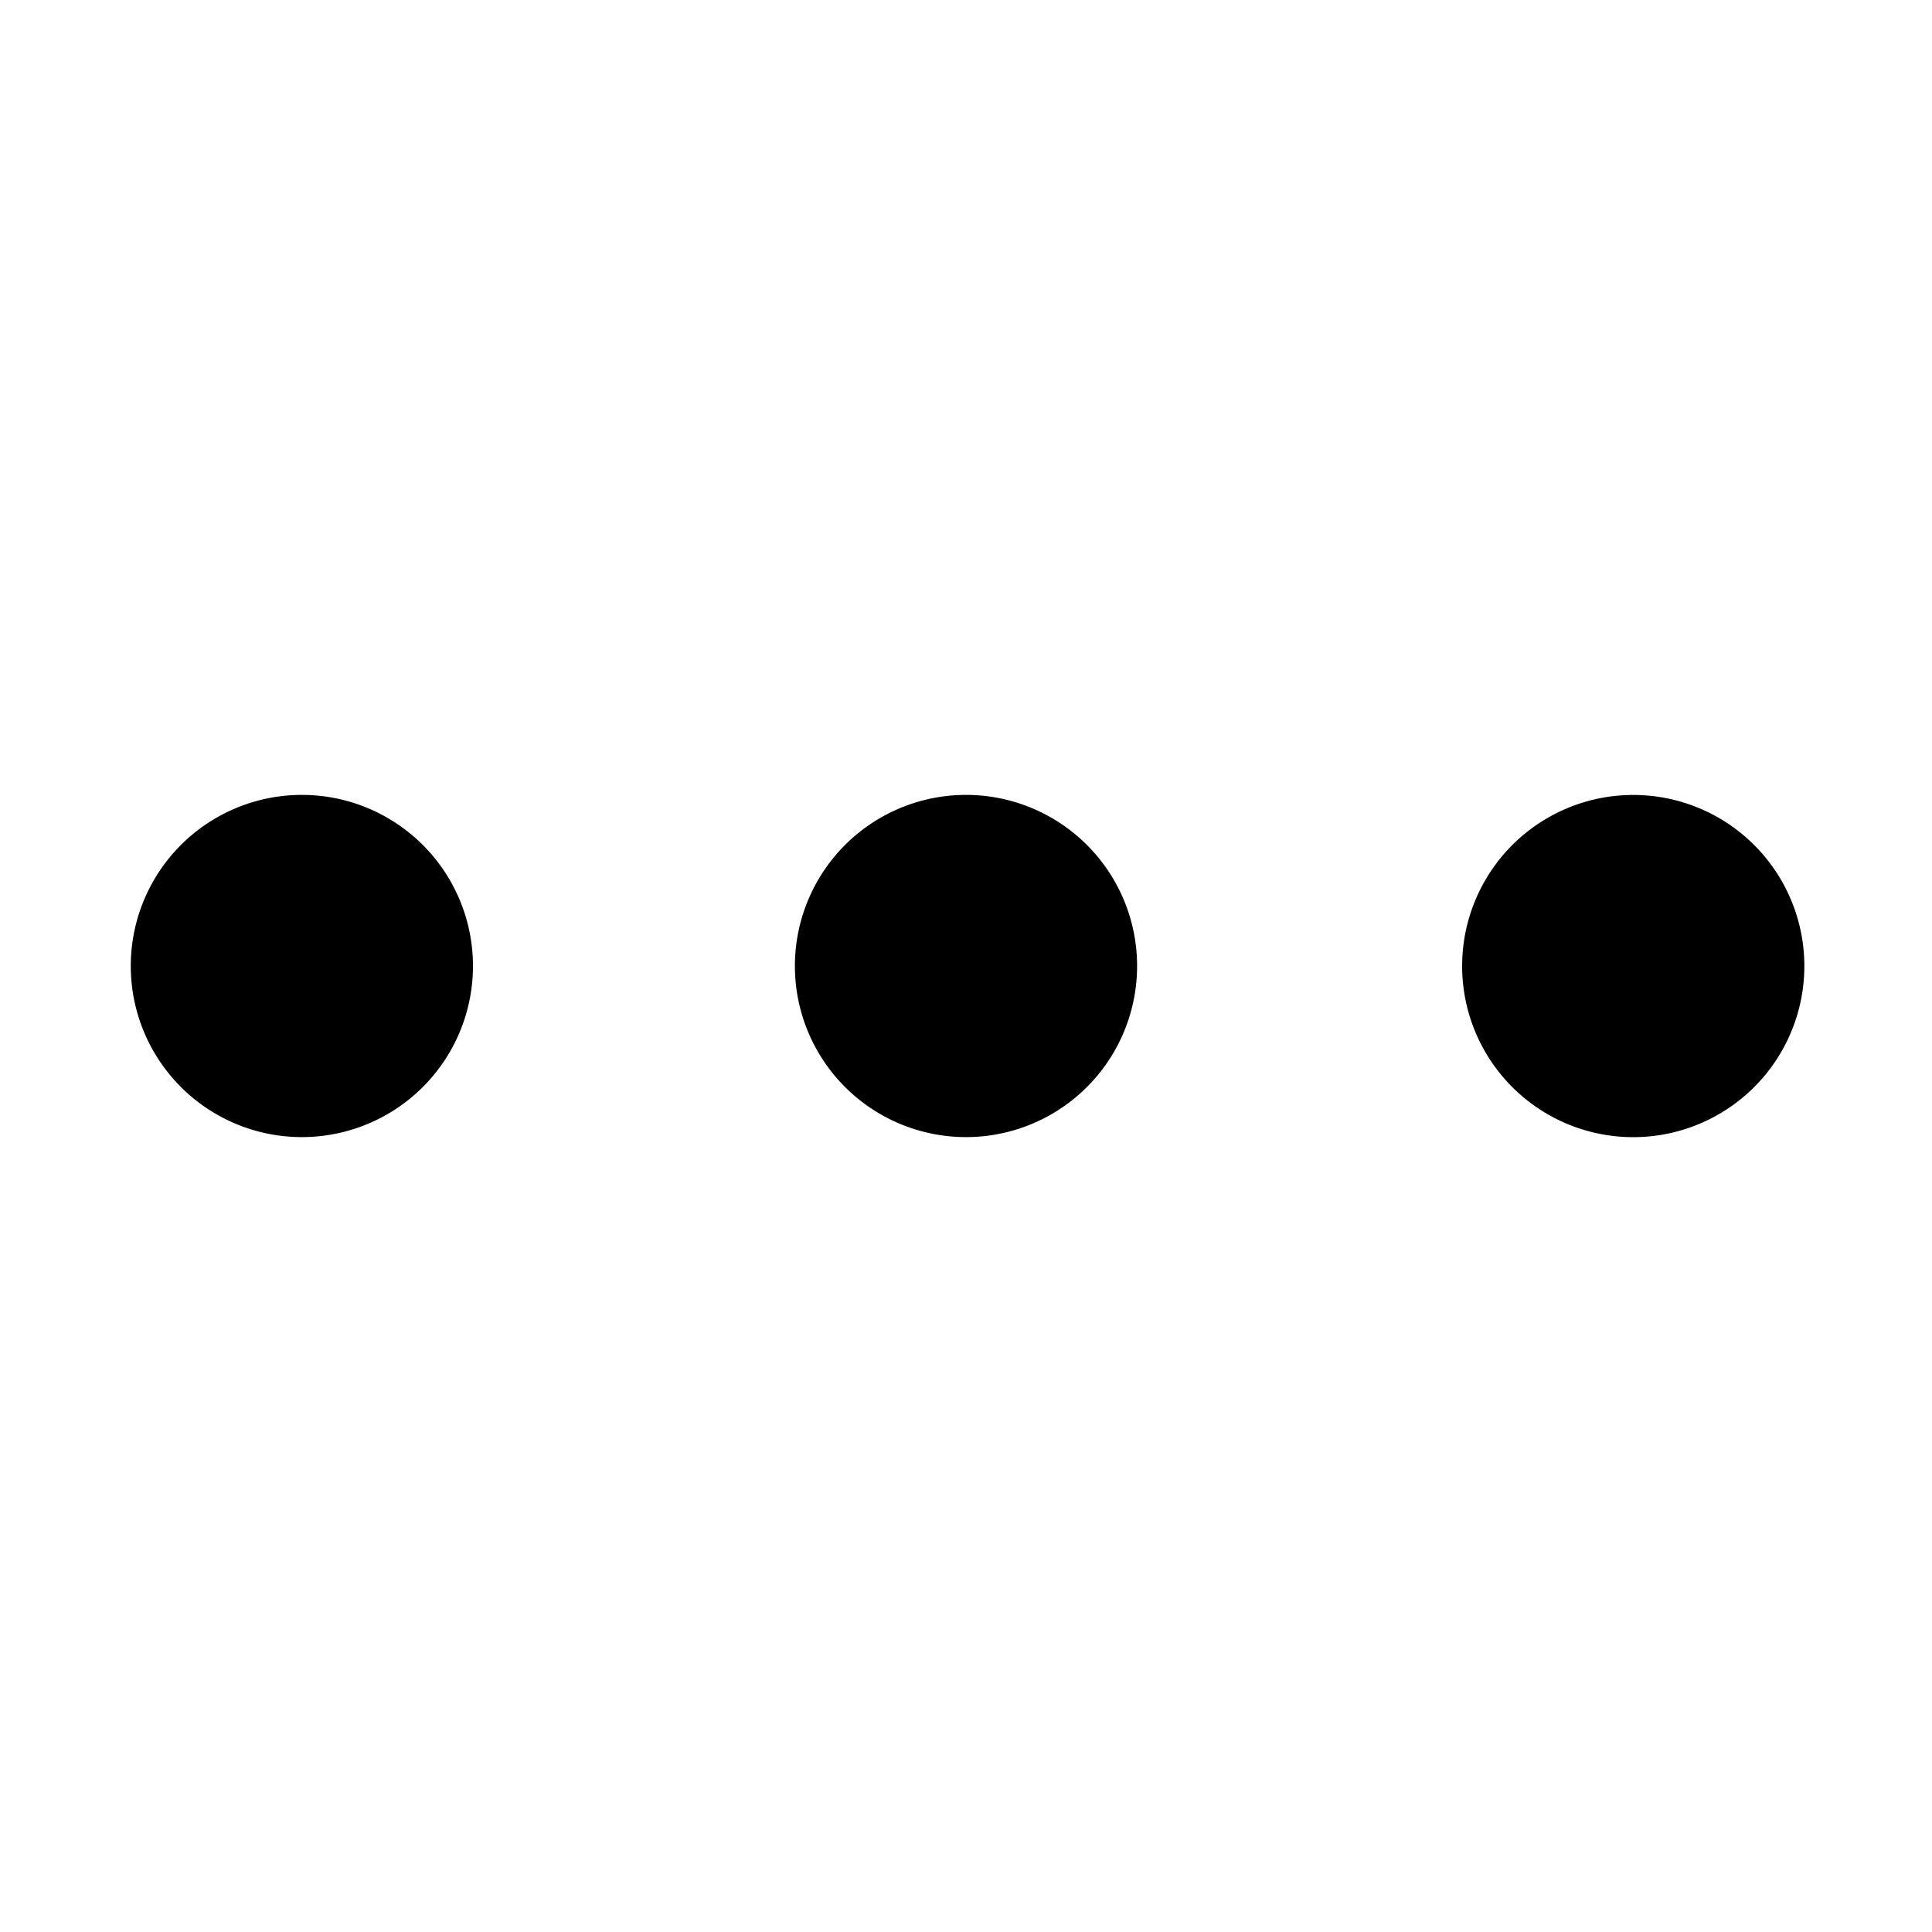 <svg xmlns="http://www.w3.org/2000/svg" width="16" height="16" fill="none" viewBox="0 0 16 16">
  <path fill="currentColor" d="M8 8.667a.667.667 0 1 0 0-1.334.667.667 0 0 0 0 1.334Zm5.5 0a.667.667 0 1 0 0-1.333.667.667 0 0 0 0 1.333Zm-11 0a.667.667 0 1 0 0-1.334.667.667 0 0 0 0 1.334Z"/>
  <path stroke="currentColor" stroke-linecap="round" stroke-linejoin="round" stroke-width="1.5" d="M8 8.667a.667.667 0 1 0 0-1.334.667.667 0 0 0 0 1.334Zm5.5 0a.667.667 0 1 0 0-1.333.667.667 0 0 0 0 1.333Zm-11 0a.667.667 0 1 0 0-1.334.667.667 0 0 0 0 1.334Z"/>
</svg>

